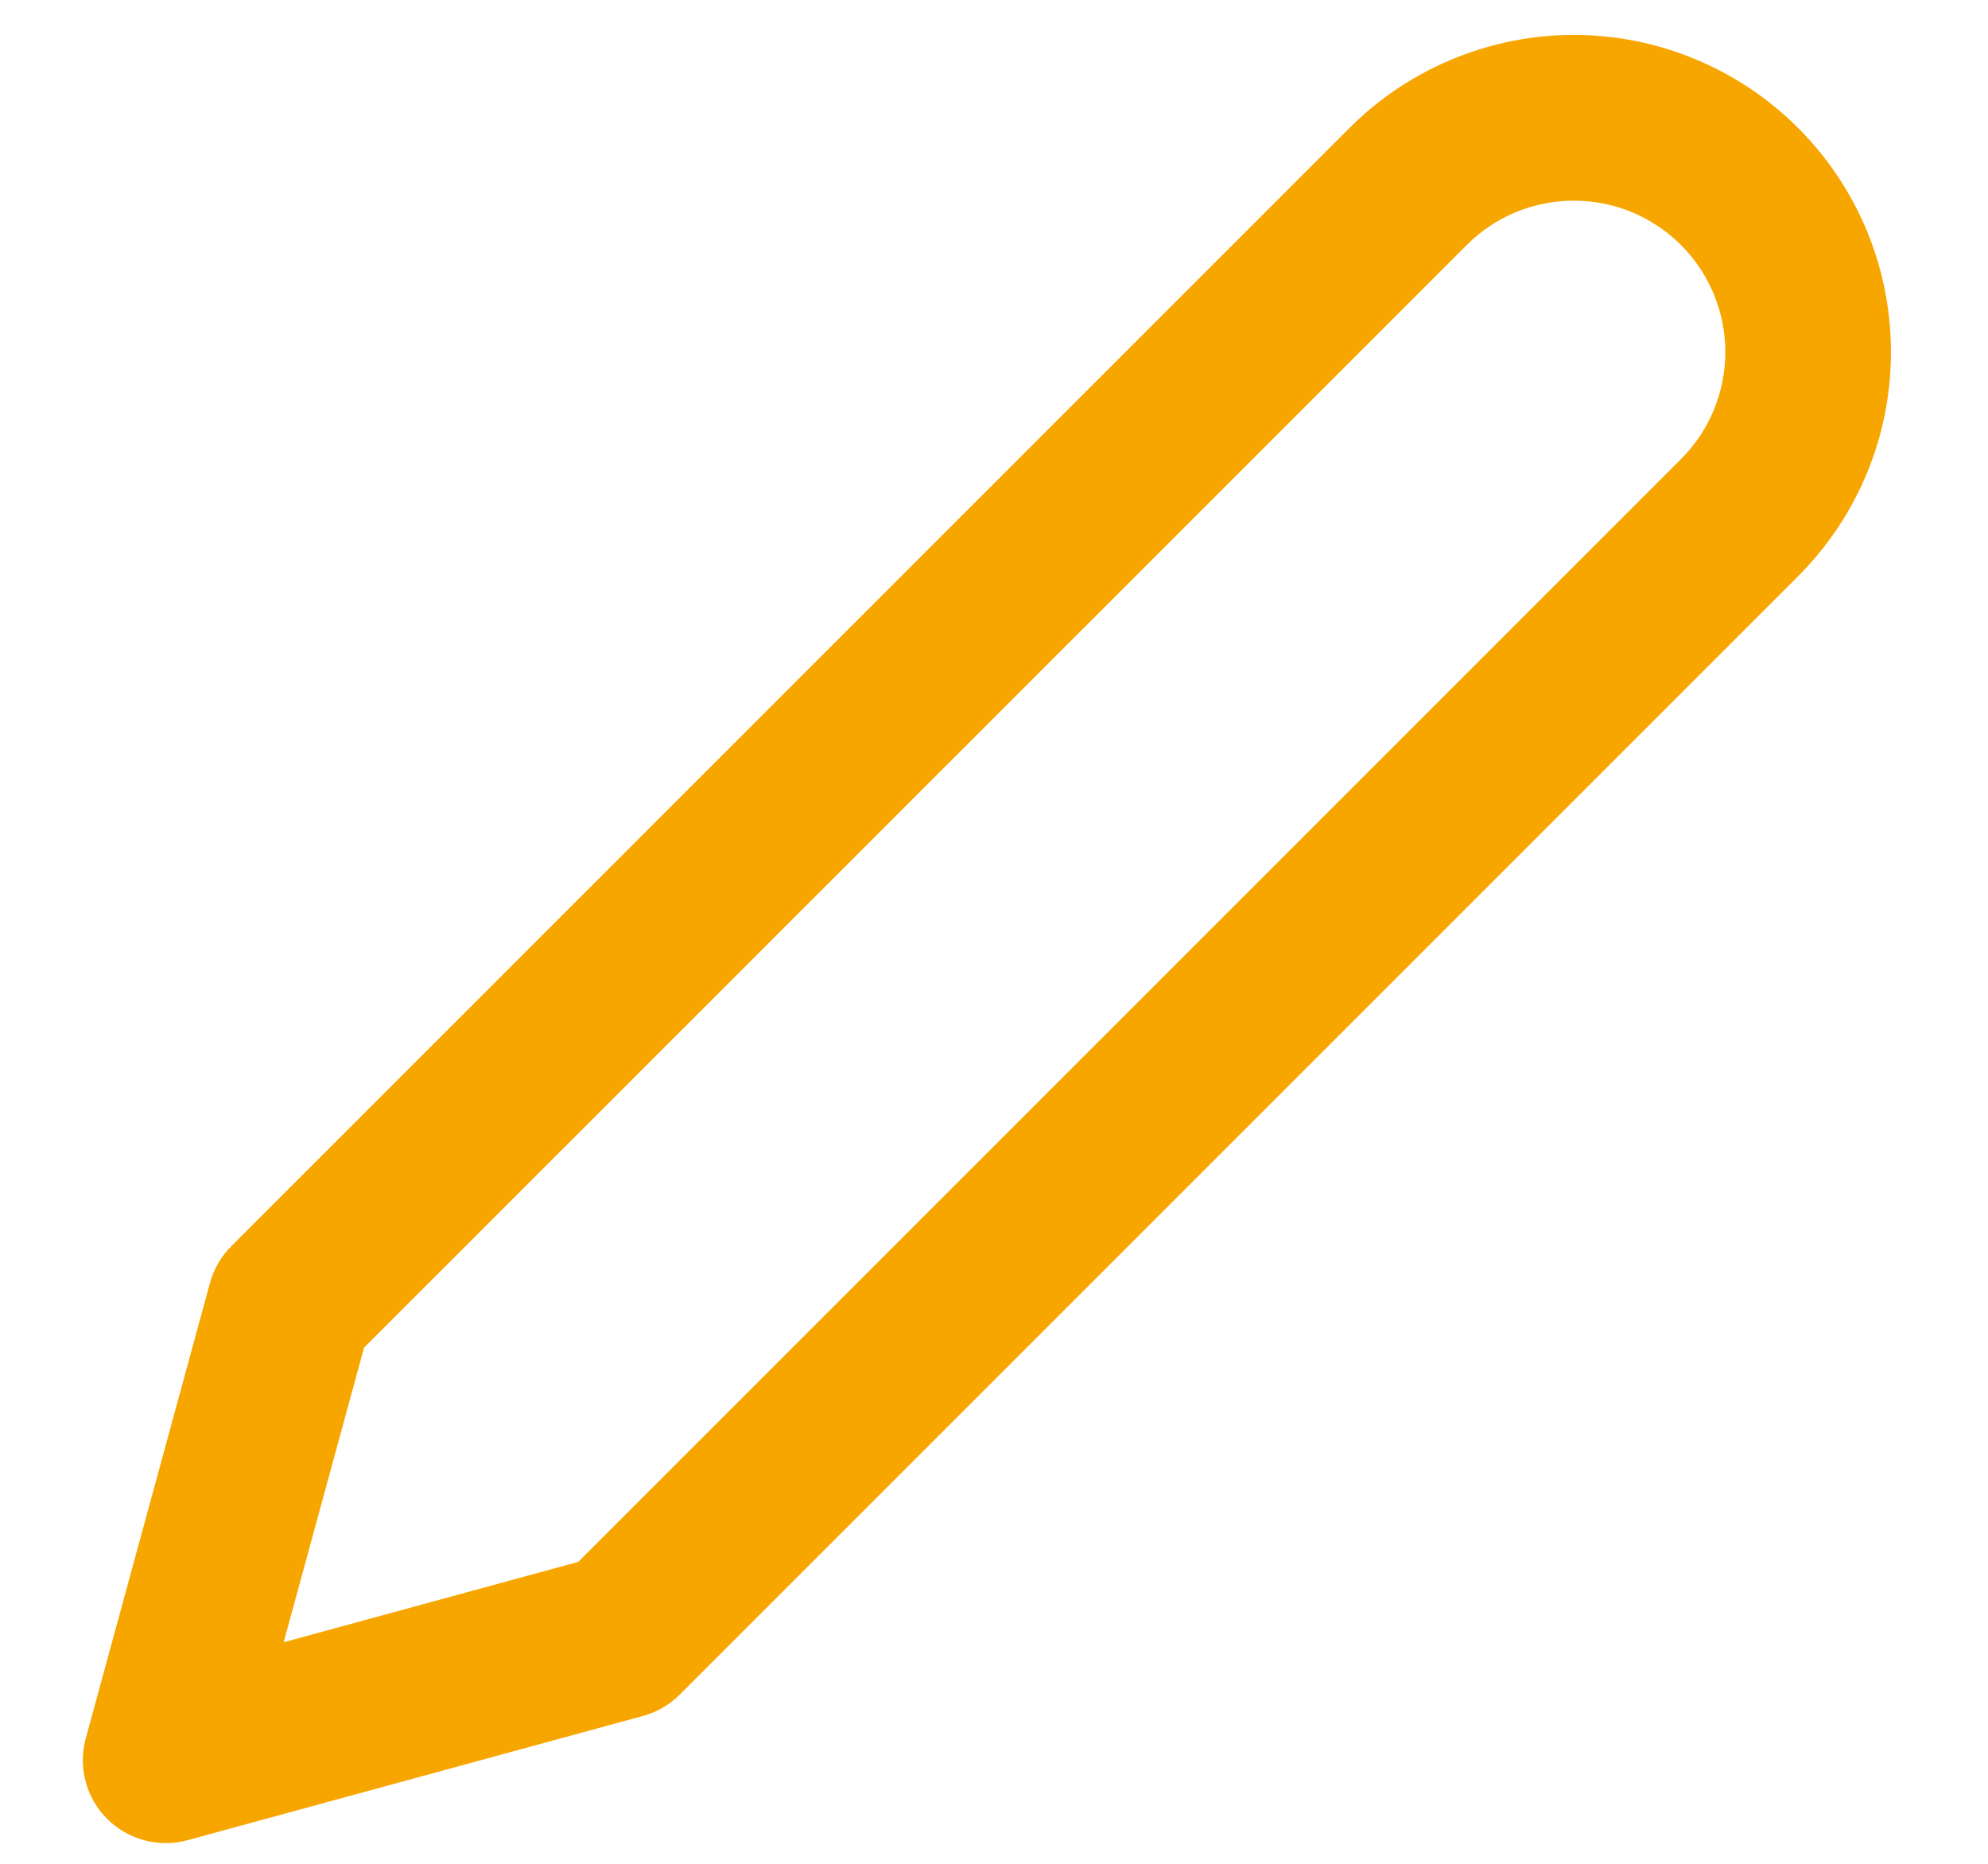 <svg width="16" height="15" viewBox="0 0 16 15" fill="none" xmlns="http://www.w3.org/2000/svg">
<path fill-rule="evenodd" clip-rule="evenodd" d="M12.667 1.615C12.507 1.615 12.348 1.646 12.2 1.707C12.052 1.769 11.918 1.858 11.805 1.972L2.93 10.846L2.283 13.217L4.654 12.57L13.529 3.695C13.642 3.582 13.732 3.448 13.793 3.3C13.854 3.152 13.886 2.994 13.886 2.834C13.886 2.673 13.854 2.515 13.793 2.367C13.732 2.219 13.642 2.085 13.529 1.972C13.415 1.858 13.281 1.769 13.133 1.707C12.985 1.646 12.827 1.615 12.667 1.615ZM11.69 0.476C12 0.347 12.332 0.281 12.667 0.281C13.002 0.281 13.334 0.347 13.643 0.476C13.953 0.604 14.234 0.792 14.471 1.029C14.708 1.266 14.896 1.547 15.025 1.857C15.153 2.166 15.219 2.498 15.219 2.834C15.219 3.169 15.153 3.501 15.025 3.81C14.896 4.12 14.708 4.401 14.471 4.638L5.471 13.638C5.389 13.72 5.287 13.78 5.175 13.81L1.509 14.81C1.278 14.873 1.031 14.807 0.862 14.638C0.693 14.469 0.627 14.222 0.69 13.992L1.69 10.325C1.721 10.213 1.78 10.111 1.862 10.029L10.862 1.029C11.099 0.792 11.38 0.604 11.69 0.476Z" fill="#F7A600"/>
</svg>
